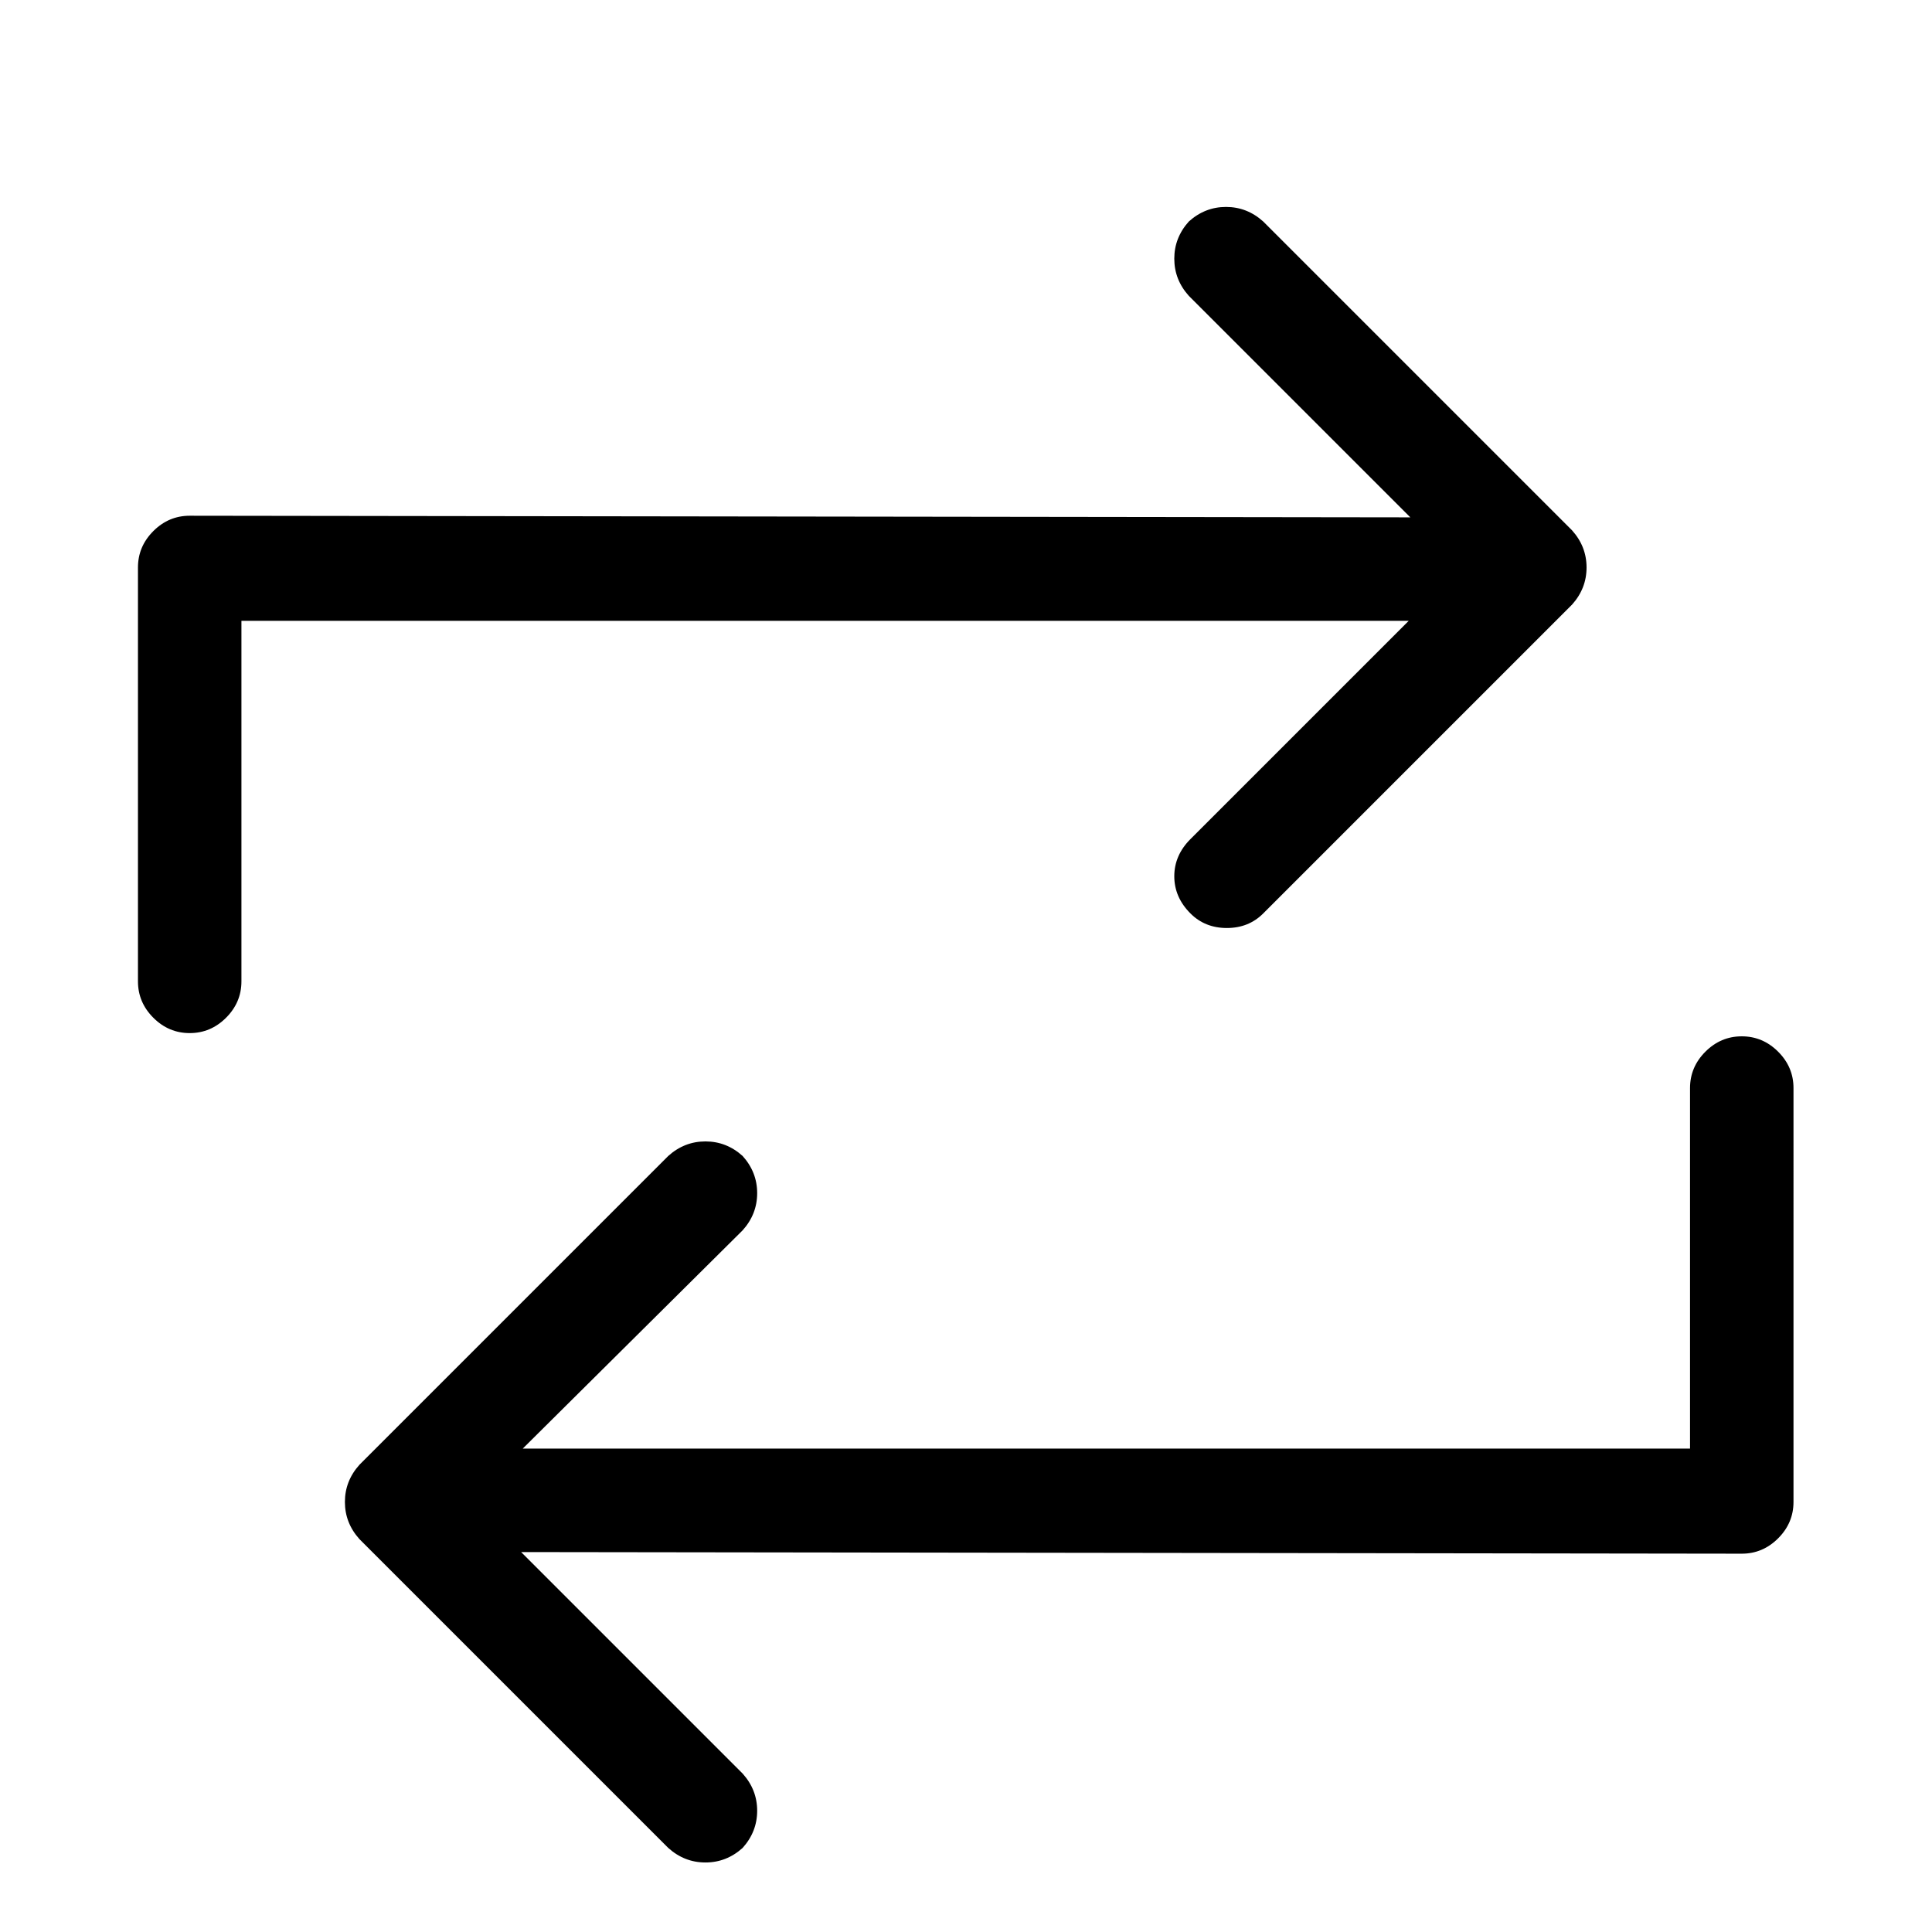 <svg viewBox="0 0 1195 1195" xmlns="http://www.w3.org/2000/svg"><path d="M972.333 328l-191-191q-10-9-23-9t-23 9q-9 10-9 23t9 23l137 137-755-1q-13 0-22.5 9.5t-9.5 22.5v256q0 13 9.5 22.5t22.5 9.5 22.5-9.5 9.5-22.5V384h722l-135 135q-10 10-10 23t10 23q9 9 22.5 9t22.5-9l191-191q9-10 9-23t-9-23zm-750 624l191 191q10 9 23 9t23-9q9-10 9-23t-9-23l-137-137 755 1q13 0 22.5-9.5t9.5-22.5V673q0-13-9.5-22.5t-22.5-9.5-22.5 9.5-9.5 22.5v223h-722l136-135q9-10 9-23t-9-23q-10-9-23-9t-23 9l-191 191q-9 10-9 23t9 23z"/></svg>